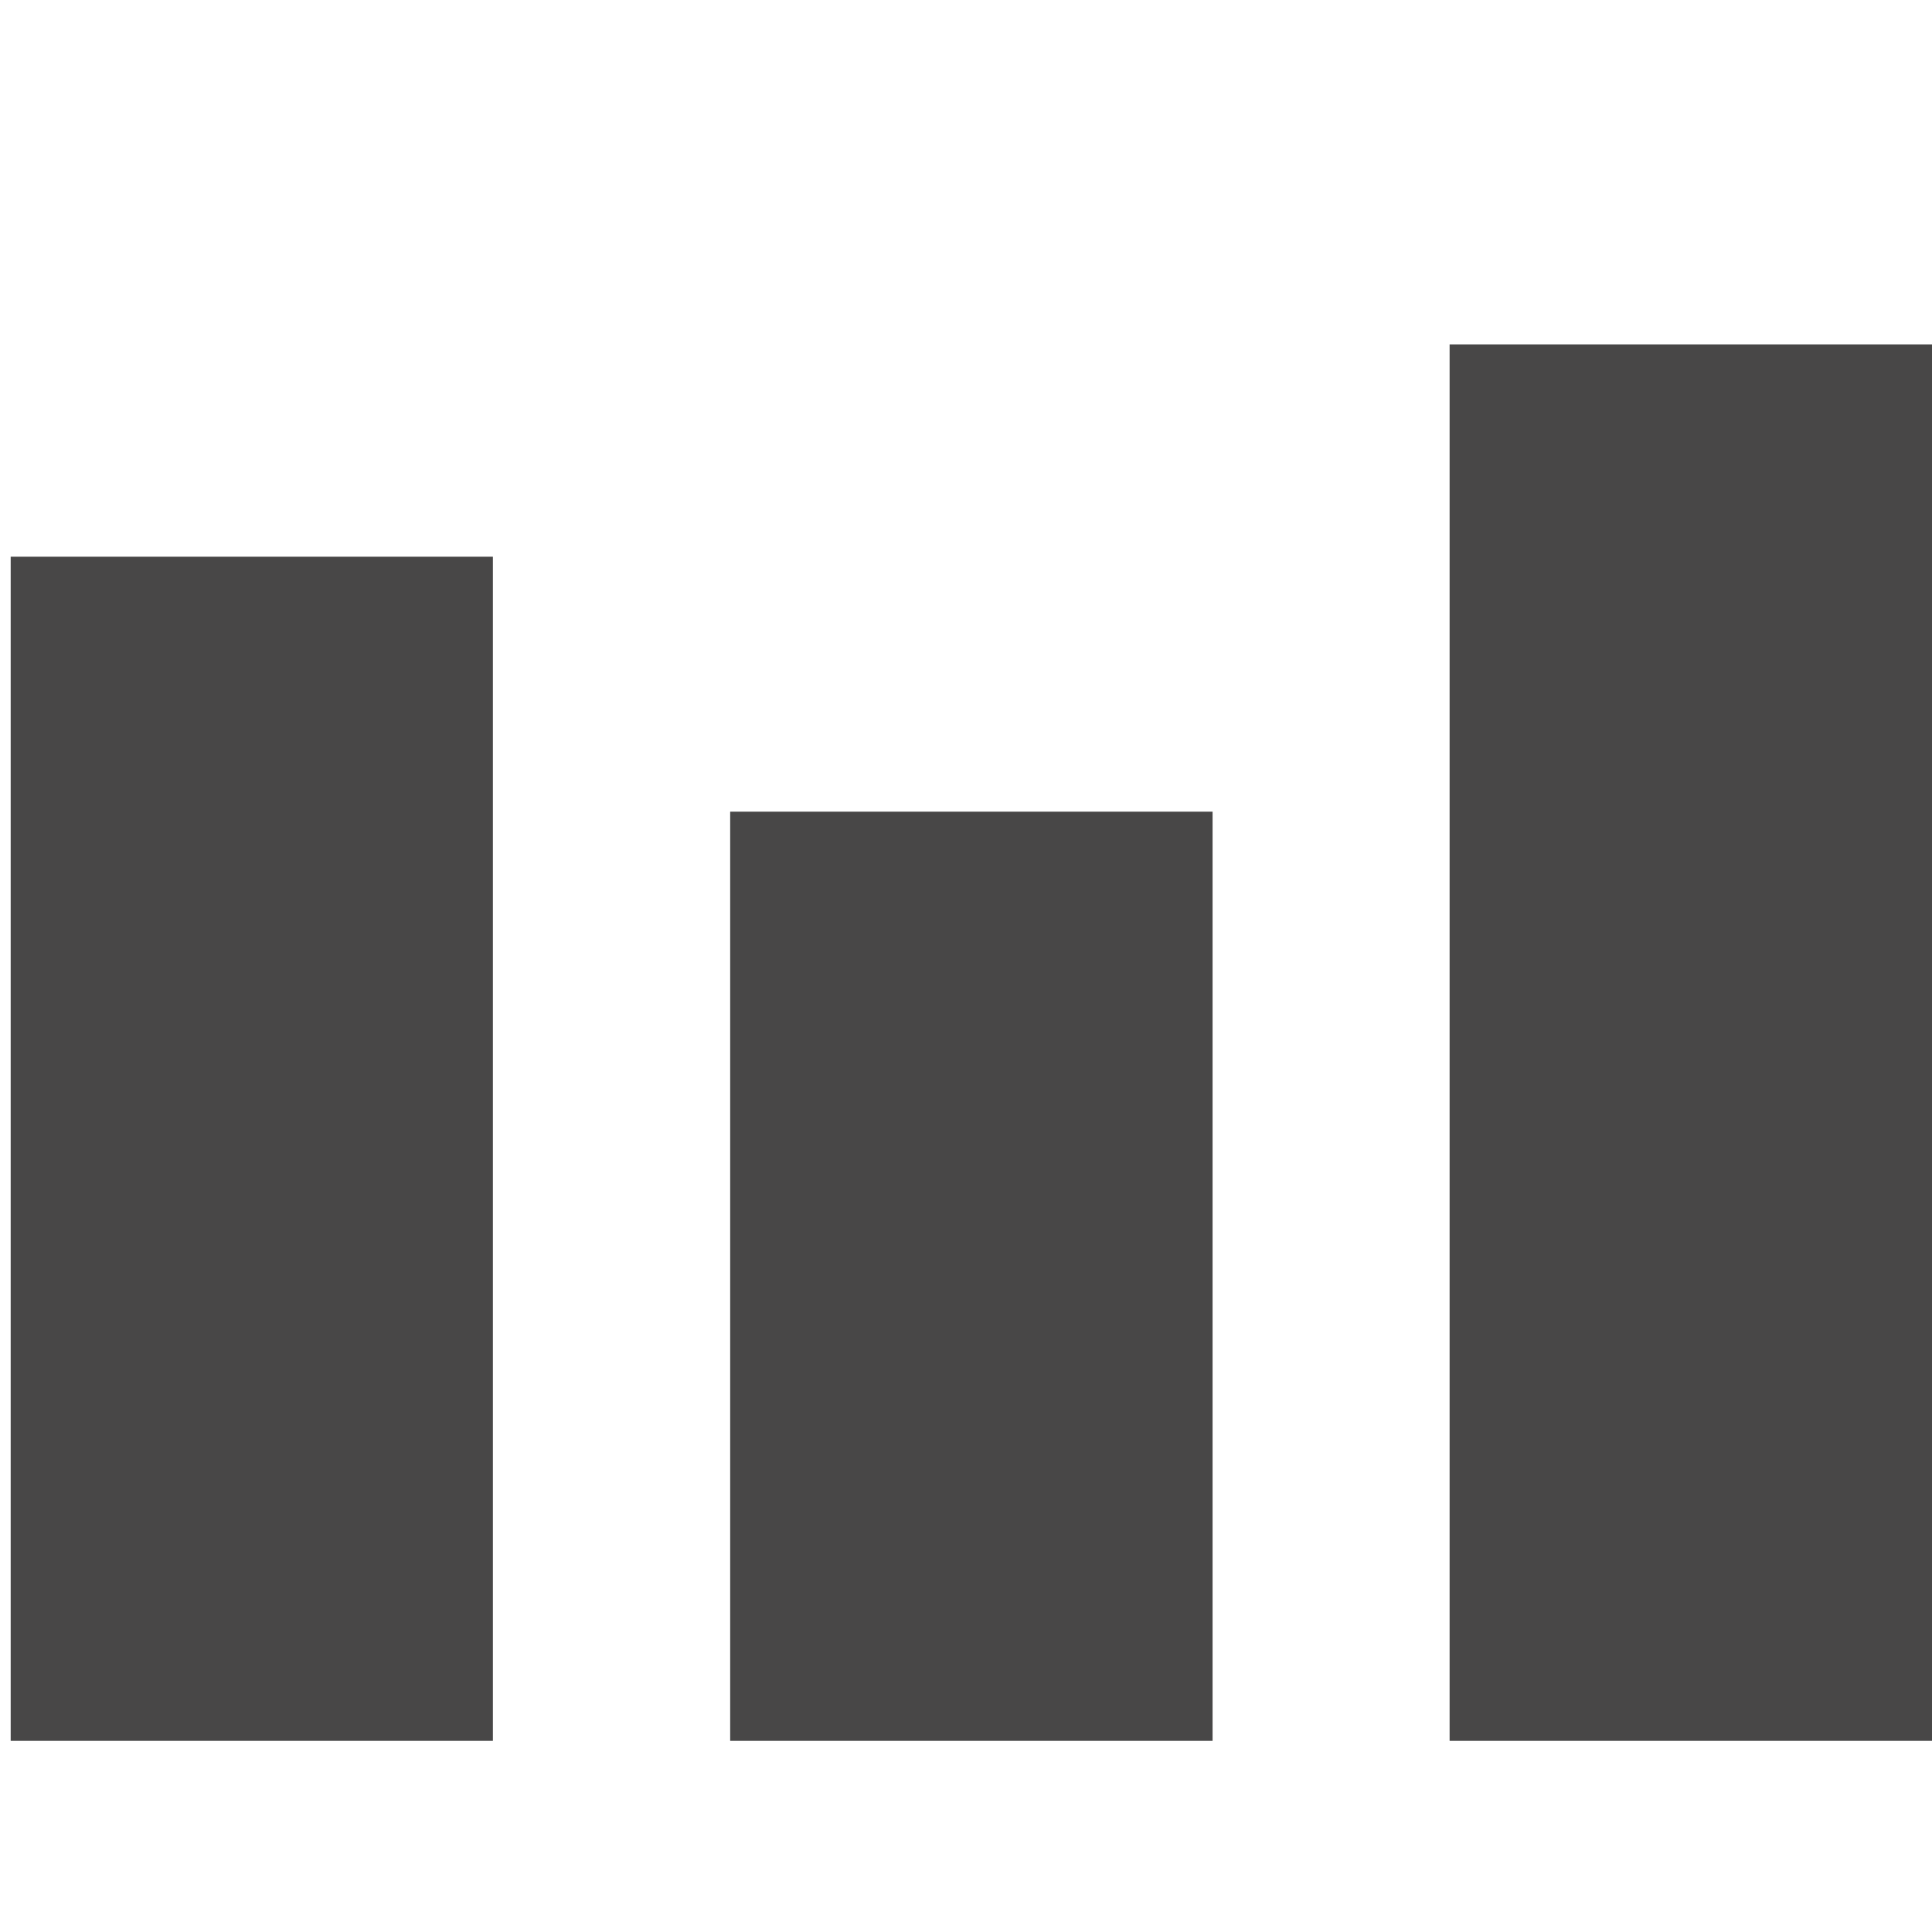 <?xml version="1.0" encoding="utf-8"?>
<!-- Generator: Adobe Illustrator 16.0.0, SVG Export Plug-In . SVG Version: 6.00 Build 0)  -->
<!DOCTYPE svg PUBLIC "-//W3C//DTD SVG 1.1//EN" "http://www.w3.org/Graphics/SVG/1.1/DTD/svg11.dtd">
<svg version="1.1" id="图层_1" xmlns="http://www.w3.org/2000/svg" xmlns:xlink="http://www.w3.org/1999/xlink" x="0px" y="0px"
	 width="32px" height="32px" viewBox="0 0 32 32" enable-background="new 0 0 32 32" xml:space="preserve">
<rect x="0.177" y="9.221" fill="#484747" width="7.987" height="19.613"/>
<rect x="12.094" y="13.444" fill="#484747" width="7.99" height="15.39"/>
<rect x="24.01" y="5.704" fill="#484747" width="7.99" height="23.13"/>
</svg>
